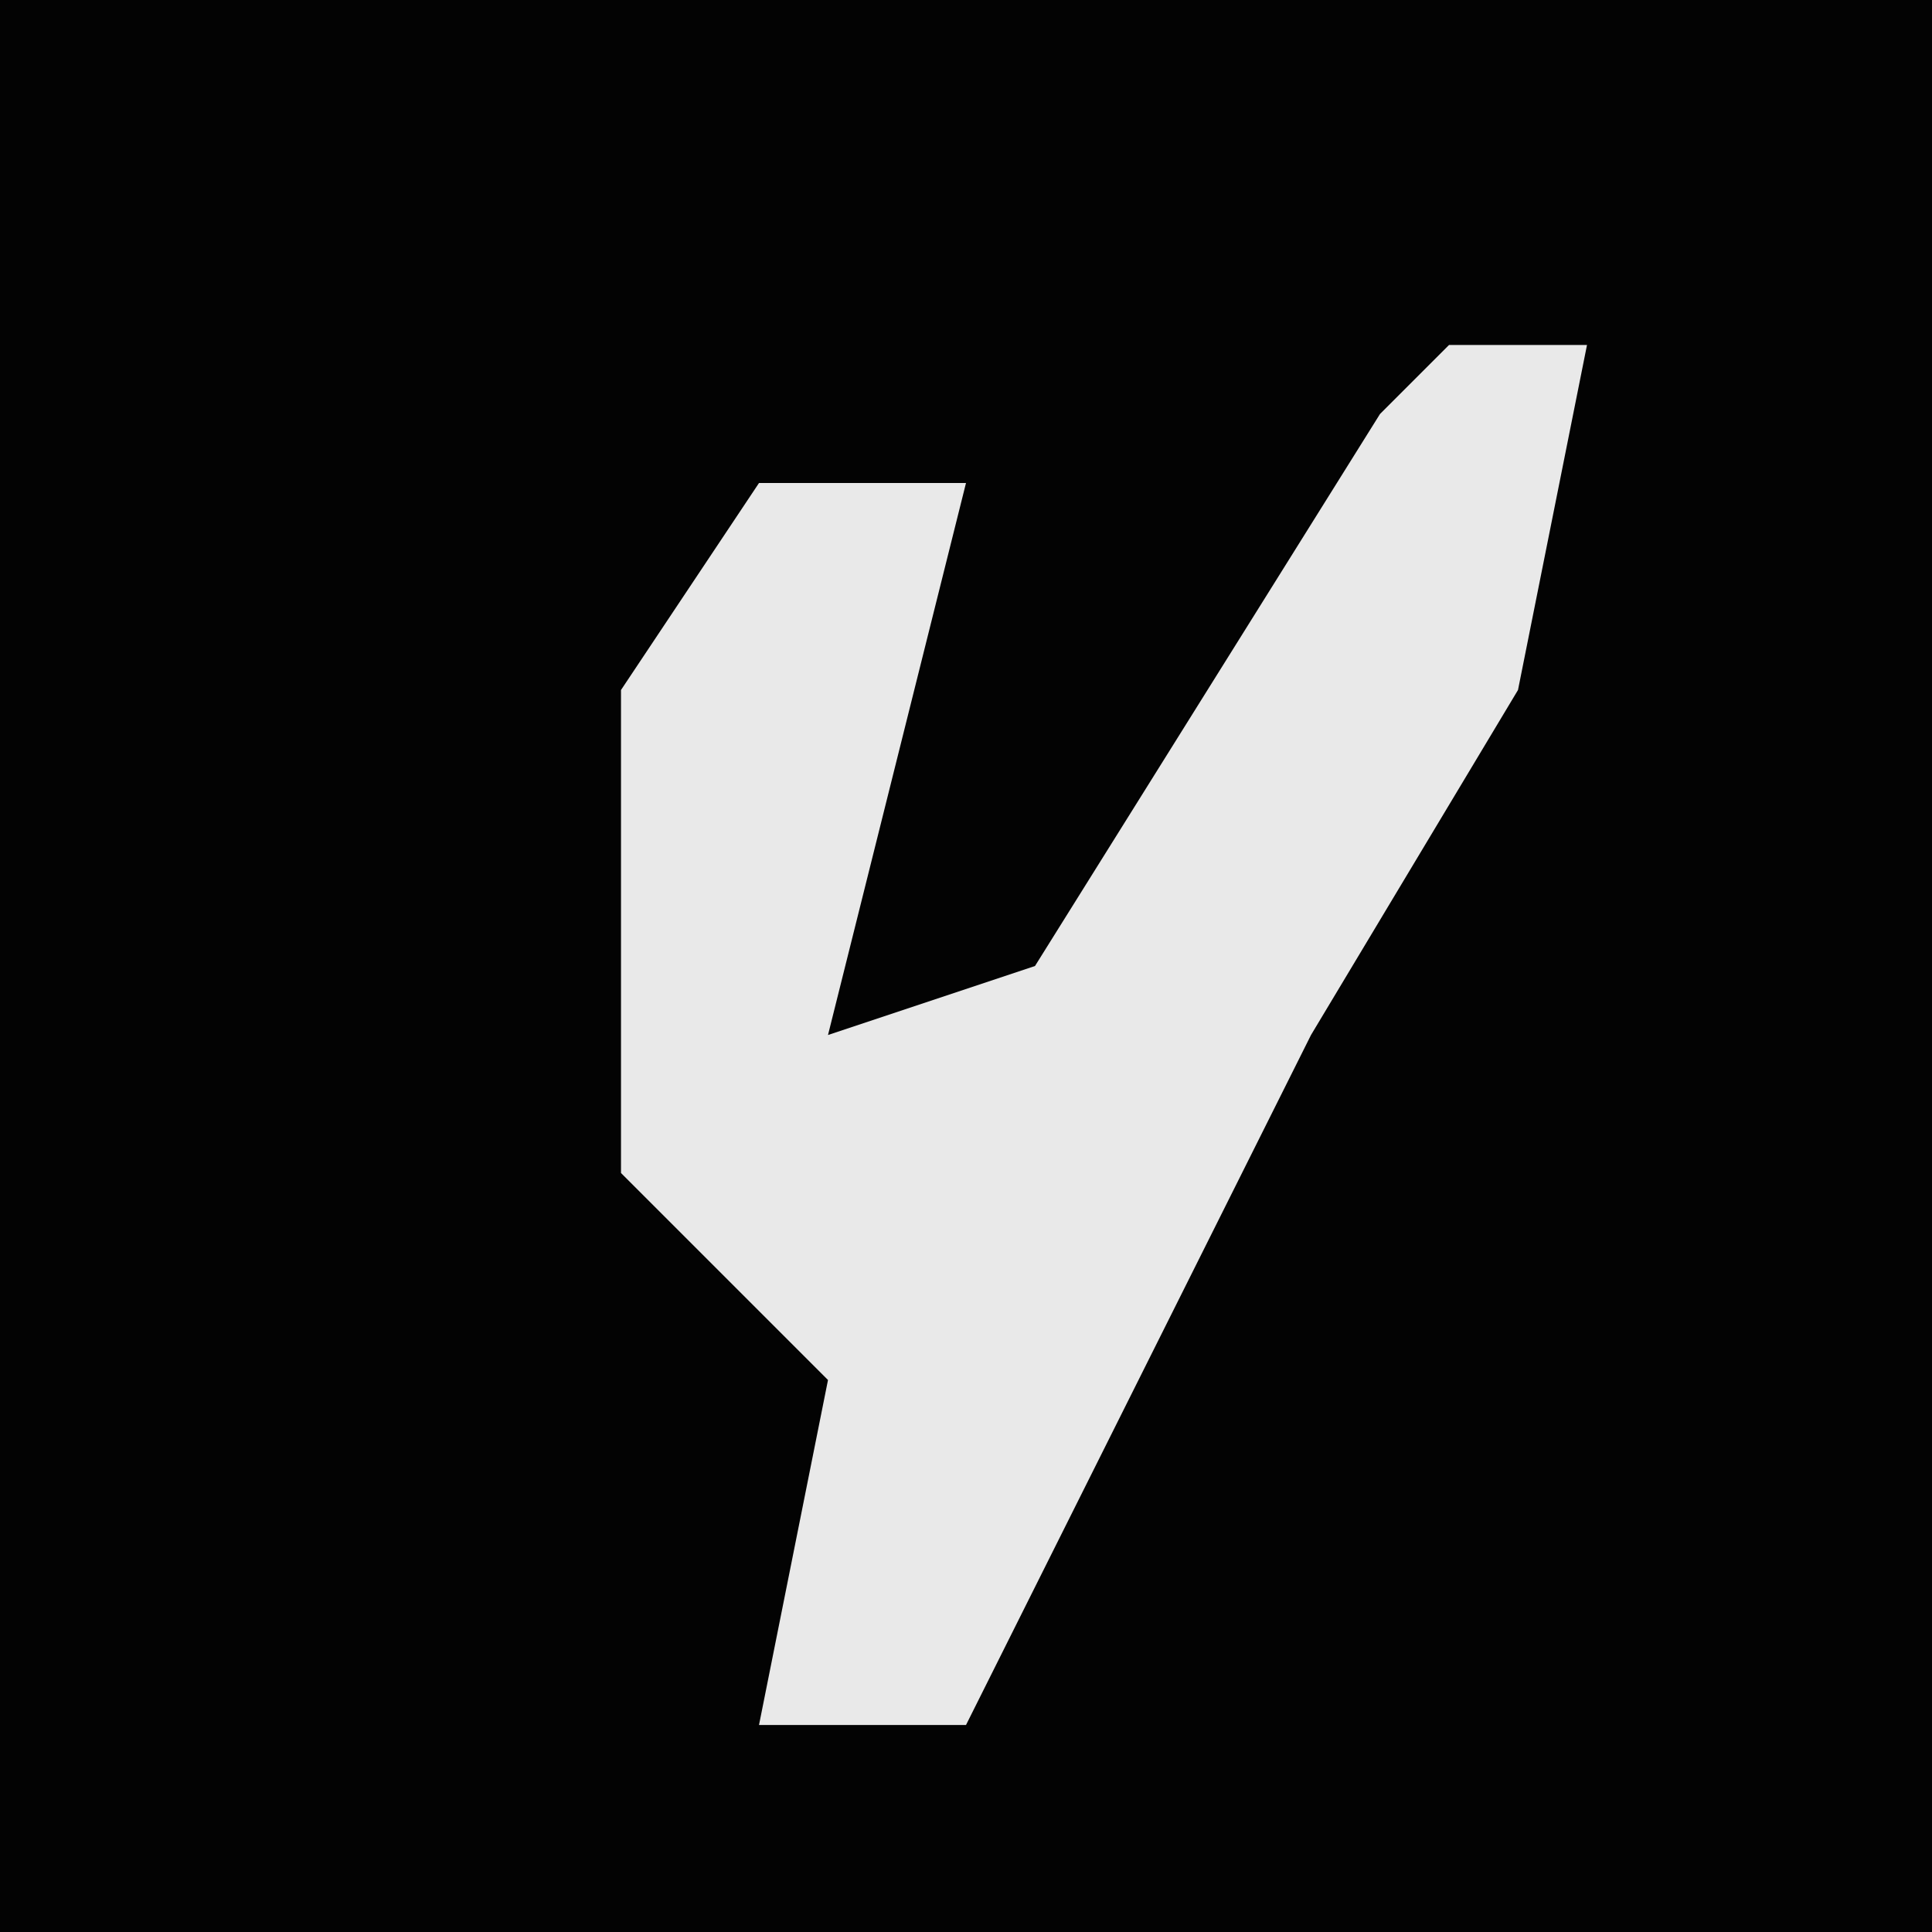 <?xml version="1.0" encoding="UTF-8"?>
<svg version="1.1" xmlns="http://www.w3.org/2000/svg" width="28" height="28">
<path d="M0,0 L28,0 L28,28 L0,28 Z " fill="#030303" transform="translate(0,0)"/>
<path d="M0,0 L2,0 L1,5 L-2,10 L-7,20 L-10,20 L-9,15 L-12,12 L-12,5 L-10,2 L-7,2 L-8,6 L-9,10 L-6,9 L-1,1 Z " fill="#E9E9E9" transform="translate(21,5)"/>
</svg>
